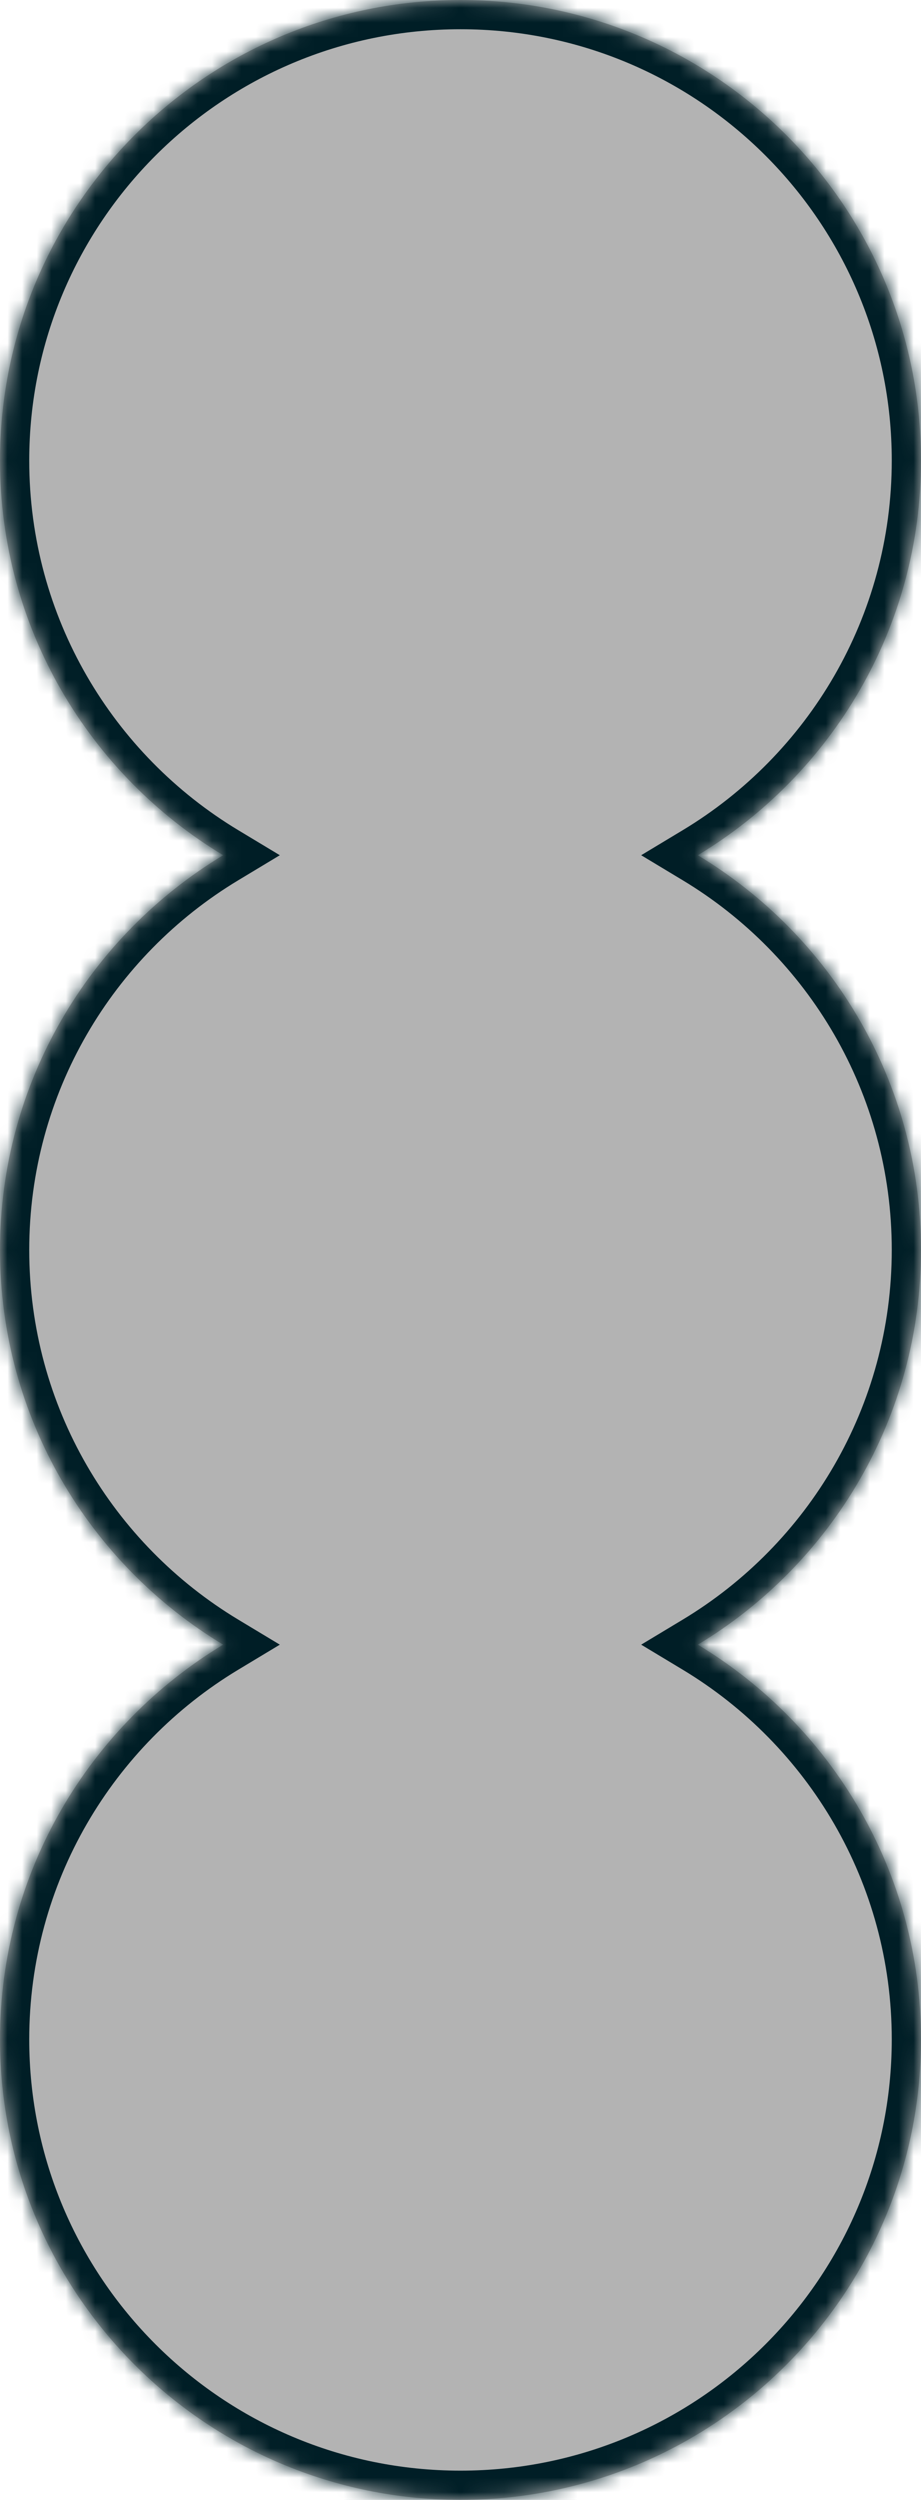 <svg width="63" height="171" viewBox="0 0 63 171" fill="none" xmlns="http://www.w3.org/2000/svg">
<mask id="path-1-inside-1" fill="white">
<path fill-rule="evenodd" clip-rule="evenodd" d="M63 31.5C63 42.959 56.882 52.988 47.734 58.5C56.882 64.012 63 74.041 63 85.5C63 96.959 56.882 106.988 47.734 112.5C56.882 118.012 63 128.042 63 139.5C63 156.897 48.897 171 31.5 171C14.103 171 0 156.897 0 139.5C0 128.042 6.118 118.012 15.266 112.5C6.118 106.988 0 96.959 0 85.5C0 74.041 6.118 64.012 15.266 58.5C6.118 52.988 0 42.959 0 31.5C0 14.103 14.103 0 31.5 0C48.897 0 63 14.103 63 31.5Z"/>
</mask>
<path fill-rule="evenodd" clip-rule="evenodd" d="M63 31.5C63 42.959 56.882 52.988 47.734 58.5C56.882 64.012 63 74.041 63 85.5C63 96.959 56.882 106.988 47.734 112.5C56.882 118.012 63 128.042 63 139.5C63 156.897 48.897 171 31.5 171C14.103 171 0 156.897 0 139.5C0 128.042 6.118 118.012 15.266 112.5C6.118 106.988 0 96.959 0 85.5C0 74.041 6.118 64.012 15.266 58.5C6.118 52.988 0 42.959 0 31.5C0 14.103 14.103 0 31.5 0C48.897 0 63 14.103 63 31.5Z" fill="black" fill-opacity="0.3"/>
<path d="M47.734 58.5L46.702 56.787L43.859 58.5L46.702 60.213L47.734 58.5ZM47.734 112.5L46.702 110.787L43.859 112.5L46.702 114.213L47.734 112.5ZM15.266 112.5L16.298 114.213L19.141 112.5L16.298 110.787L15.266 112.5ZM15.266 58.5L16.298 60.213L19.141 58.5L16.298 56.787L15.266 58.5ZM48.766 60.213C58.49 54.354 65 43.688 65 31.5H61C61 42.229 55.274 51.622 46.702 56.787L48.766 60.213ZM65 85.5C65 73.312 58.49 62.646 48.766 56.787L46.702 60.213C55.274 65.378 61 74.771 61 85.5H65ZM48.766 114.213C58.49 108.354 65 97.688 65 85.5H61C61 96.229 55.274 105.622 46.702 110.787L48.766 114.213ZM46.702 114.213C55.274 119.378 61 128.771 61 139.5H65C65 127.312 58.49 116.646 48.766 110.787L46.702 114.213ZM61 139.5C61 155.792 47.792 169 31.5 169V173C50.002 173 65 158.002 65 139.5H61ZM31.5 169C15.208 169 2 155.792 2 139.5H-2C-2 158.002 12.998 173 31.5 173V169ZM2 139.5C2 128.771 7.726 119.378 16.298 114.213L14.234 110.787C4.51 116.646 -2 127.312 -2 139.5H2ZM-2 85.5C-2 97.688 4.51 108.354 14.234 114.213L16.298 110.787C7.726 105.622 2 96.229 2 85.5H-2ZM14.234 56.787C4.51 62.646 -2 73.312 -2 85.5H2C2 74.771 7.726 65.378 16.298 60.213L14.234 56.787ZM-2 31.5C-2 43.688 4.51 54.354 14.234 60.213L16.298 56.787C7.726 51.622 2 42.229 2 31.5H-2ZM31.5 -2C12.998 -2 -2 12.998 -2 31.5H2C2 15.208 15.208 2 31.5 2V-2ZM65 31.5C65 12.998 50.002 -2 31.5 -2V2C47.792 2 61 15.208 61 31.5H65Z" fill="#001E26" mask="url(#path-1-inside-1)"/>
</svg>
